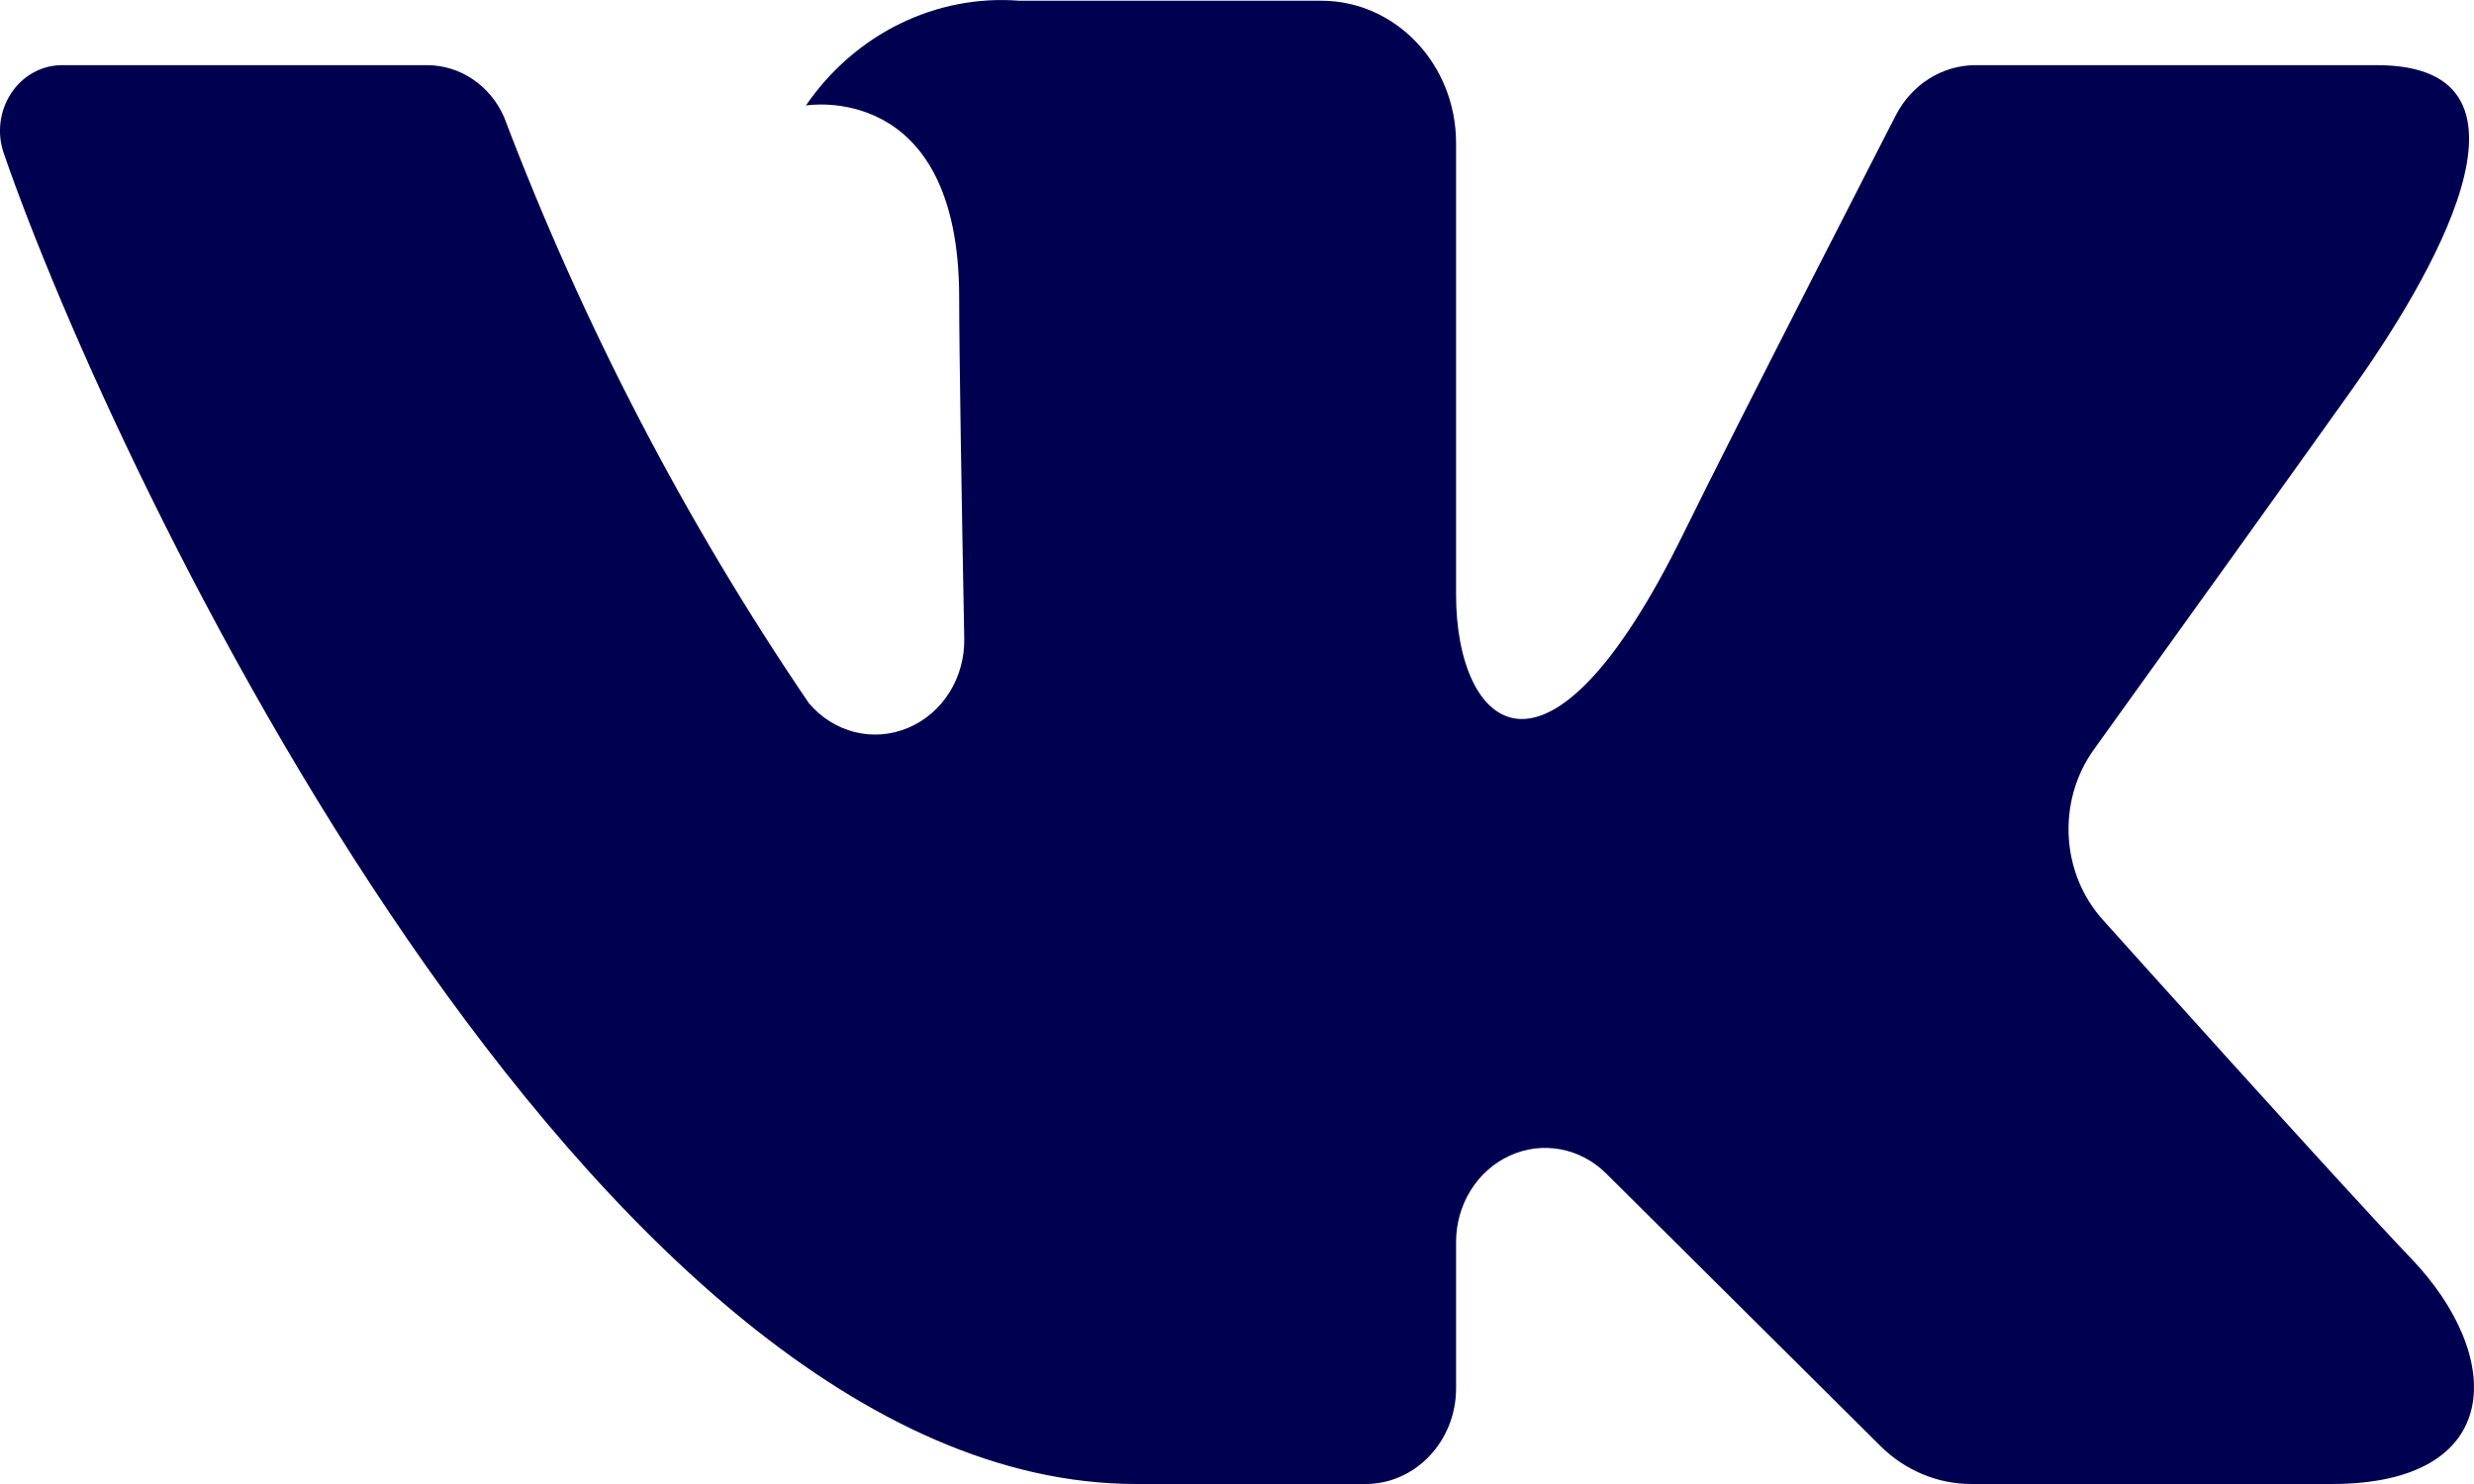 <?xml version="1.0" encoding="UTF-8"?>
<svg width="20px" height="12px" viewBox="0 0 20 12" version="1.1" xmlns="http://www.w3.org/2000/svg" xmlns:xlink="http://www.w3.org/1999/xlink">
    <!-- Generator: Sketch 46.2 (44496) - http://www.bohemiancoding.com/sketch -->
    <title>if_038_018_vkontakte_vk_social_network_android_material_1646921</title>
    <desc>Created with Sketch.</desc>
    <defs></defs>
    <g id="главная" stroke="none" stroke-width="1" fill="none" fill-rule="evenodd">
        <g id="Desktop" transform="translate(-710, -1544)" fill-rule="nonzero" fill="#000051">
            <g id="if_038_018_vkontakte_vk_social_network_android_material_1646921" transform="translate(710, 1544)">
                <path d="M19.215,0.527 L15.97,0.527 C15.7,0.527 15.452,0.684 15.324,0.936 C15.324,0.936 14.03,3.456 13.614,4.305 C12.495,6.59 11.771,5.872 11.771,4.812 L11.771,1.157 C11.771,0.521 11.283,0.006 10.682,0.006 L8.242,0.006 C7.566,-0.047 6.913,0.273 6.515,0.853 C6.515,0.853 7.754,0.641 7.754,2.407 C7.754,2.845 7.775,4.104 7.795,5.16 C7.802,5.479 7.621,5.769 7.34,5.886 C7.06,6.004 6.74,5.924 6.539,5.686 C5.54,4.217 4.713,2.626 4.075,0.947 C3.963,0.691 3.72,0.527 3.453,0.527 C2.749,0.527 1.341,0.527 0.504,0.527 C0.34,0.526 0.185,0.61 0.091,0.753 C-0.004,0.896 -0.026,1.078 0.031,1.241 C0.927,3.839 4.784,12 9.186,12 L11.039,12 C11.443,12 11.771,11.653 11.771,11.226 L11.771,10.043 C11.771,9.739 11.942,9.465 12.205,9.345 C12.468,9.224 12.774,9.281 12.983,9.488 L15.201,11.692 C15.4,11.89 15.663,12 15.936,12 L18.849,12 C20.253,12 20.253,10.969 19.488,10.172 C18.949,9.61 17.004,7.443 17.004,7.443 C16.66,7.066 16.627,6.48 16.926,6.062 C17.555,5.187 18.583,3.755 19.019,3.142 C19.615,2.304 20.694,0.527 19.215,0.527 Z" id="Shape"></path>
            </g>
        </g>
    </g>
</svg>